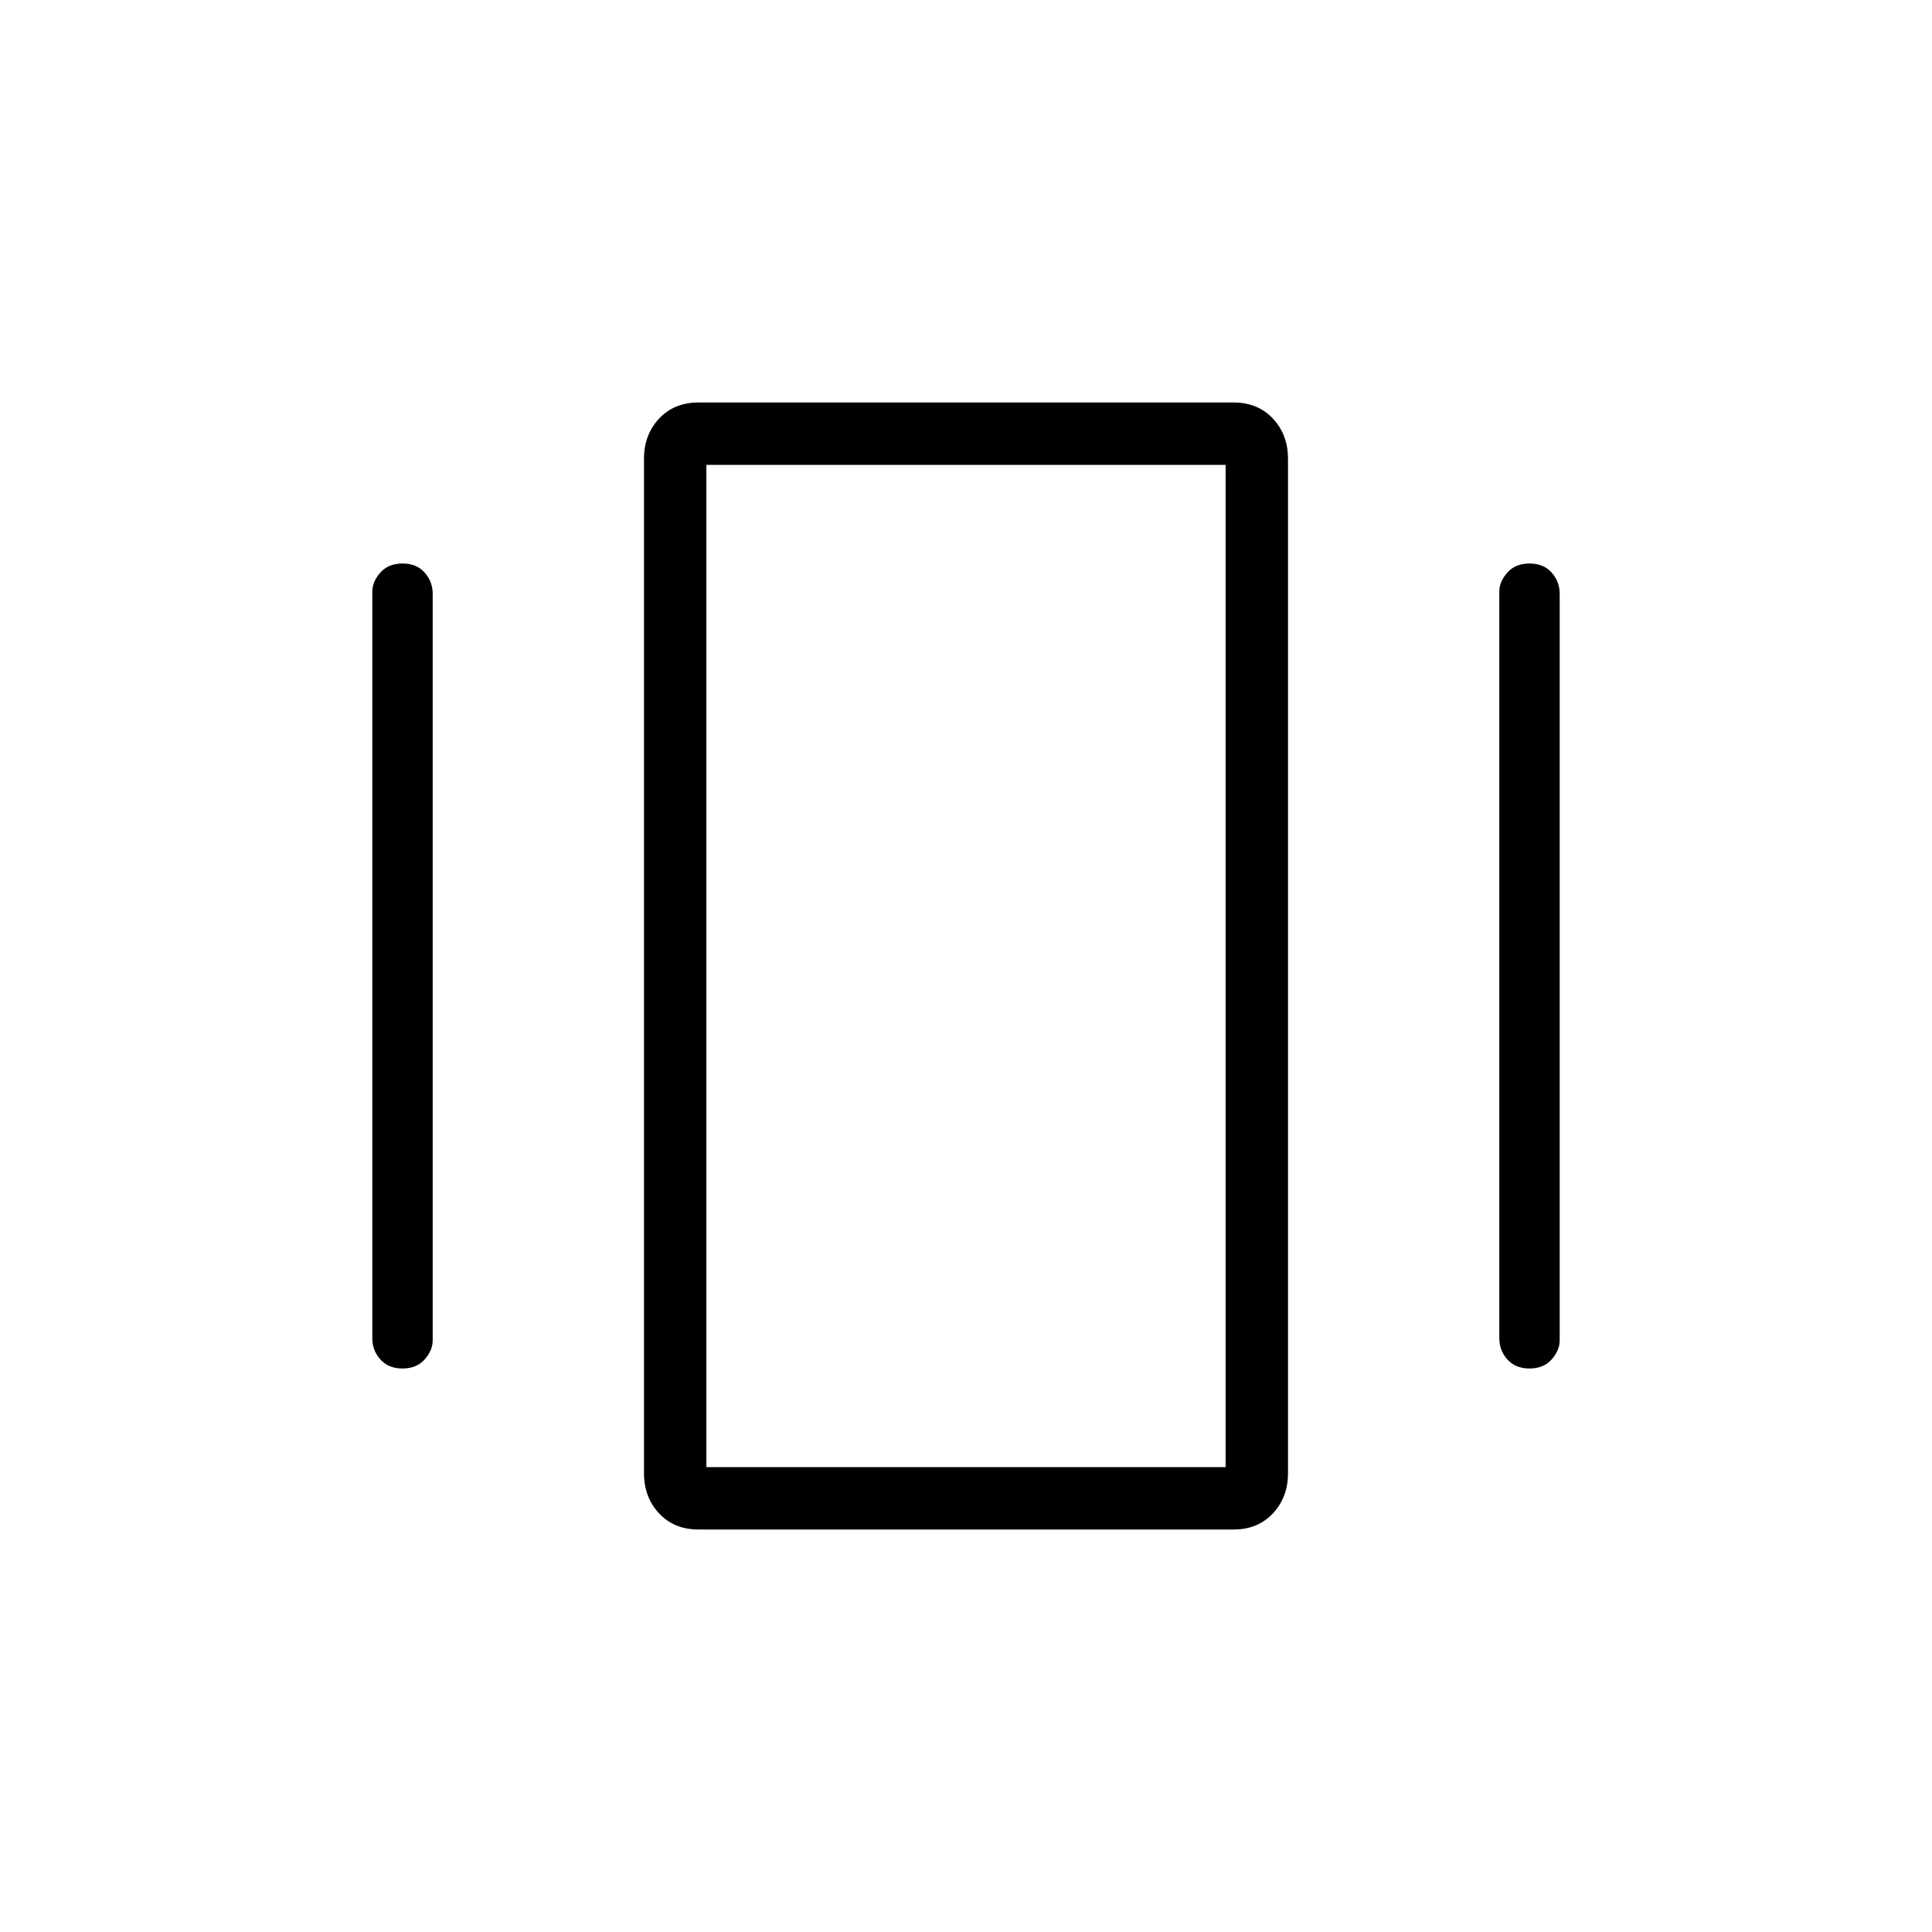 <svg xmlns="http://www.w3.org/2000/svg" height="48" width="48"><path d="M17.35 38Q16.75 38 16.375 37.6Q16 37.2 16 36.6V11.4Q16 10.8 16.375 10.4Q16.75 10 17.35 10H30.65Q31.25 10 31.625 10.4Q32 10.8 32 11.4V36.6Q32 37.2 31.625 37.6Q31.25 38 30.65 38ZM9.25 33.25V14.7Q9.25 14.45 9.45 14.225Q9.65 14 10 14Q10.35 14 10.55 14.225Q10.75 14.45 10.75 14.75V33.3Q10.75 33.55 10.55 33.775Q10.35 34 10 34Q9.65 34 9.45 33.775Q9.25 33.55 9.25 33.25ZM37.25 33.25V14.7Q37.25 14.45 37.45 14.225Q37.65 14 38 14Q38.35 14 38.55 14.225Q38.75 14.45 38.75 14.75V33.3Q38.75 33.55 38.55 33.775Q38.35 34 38 34Q37.65 34 37.45 33.775Q37.25 33.55 37.25 33.25ZM17.55 36.45H30.45V11.55H17.55ZM17.55 36.45V11.55V36.45Z"/></svg>